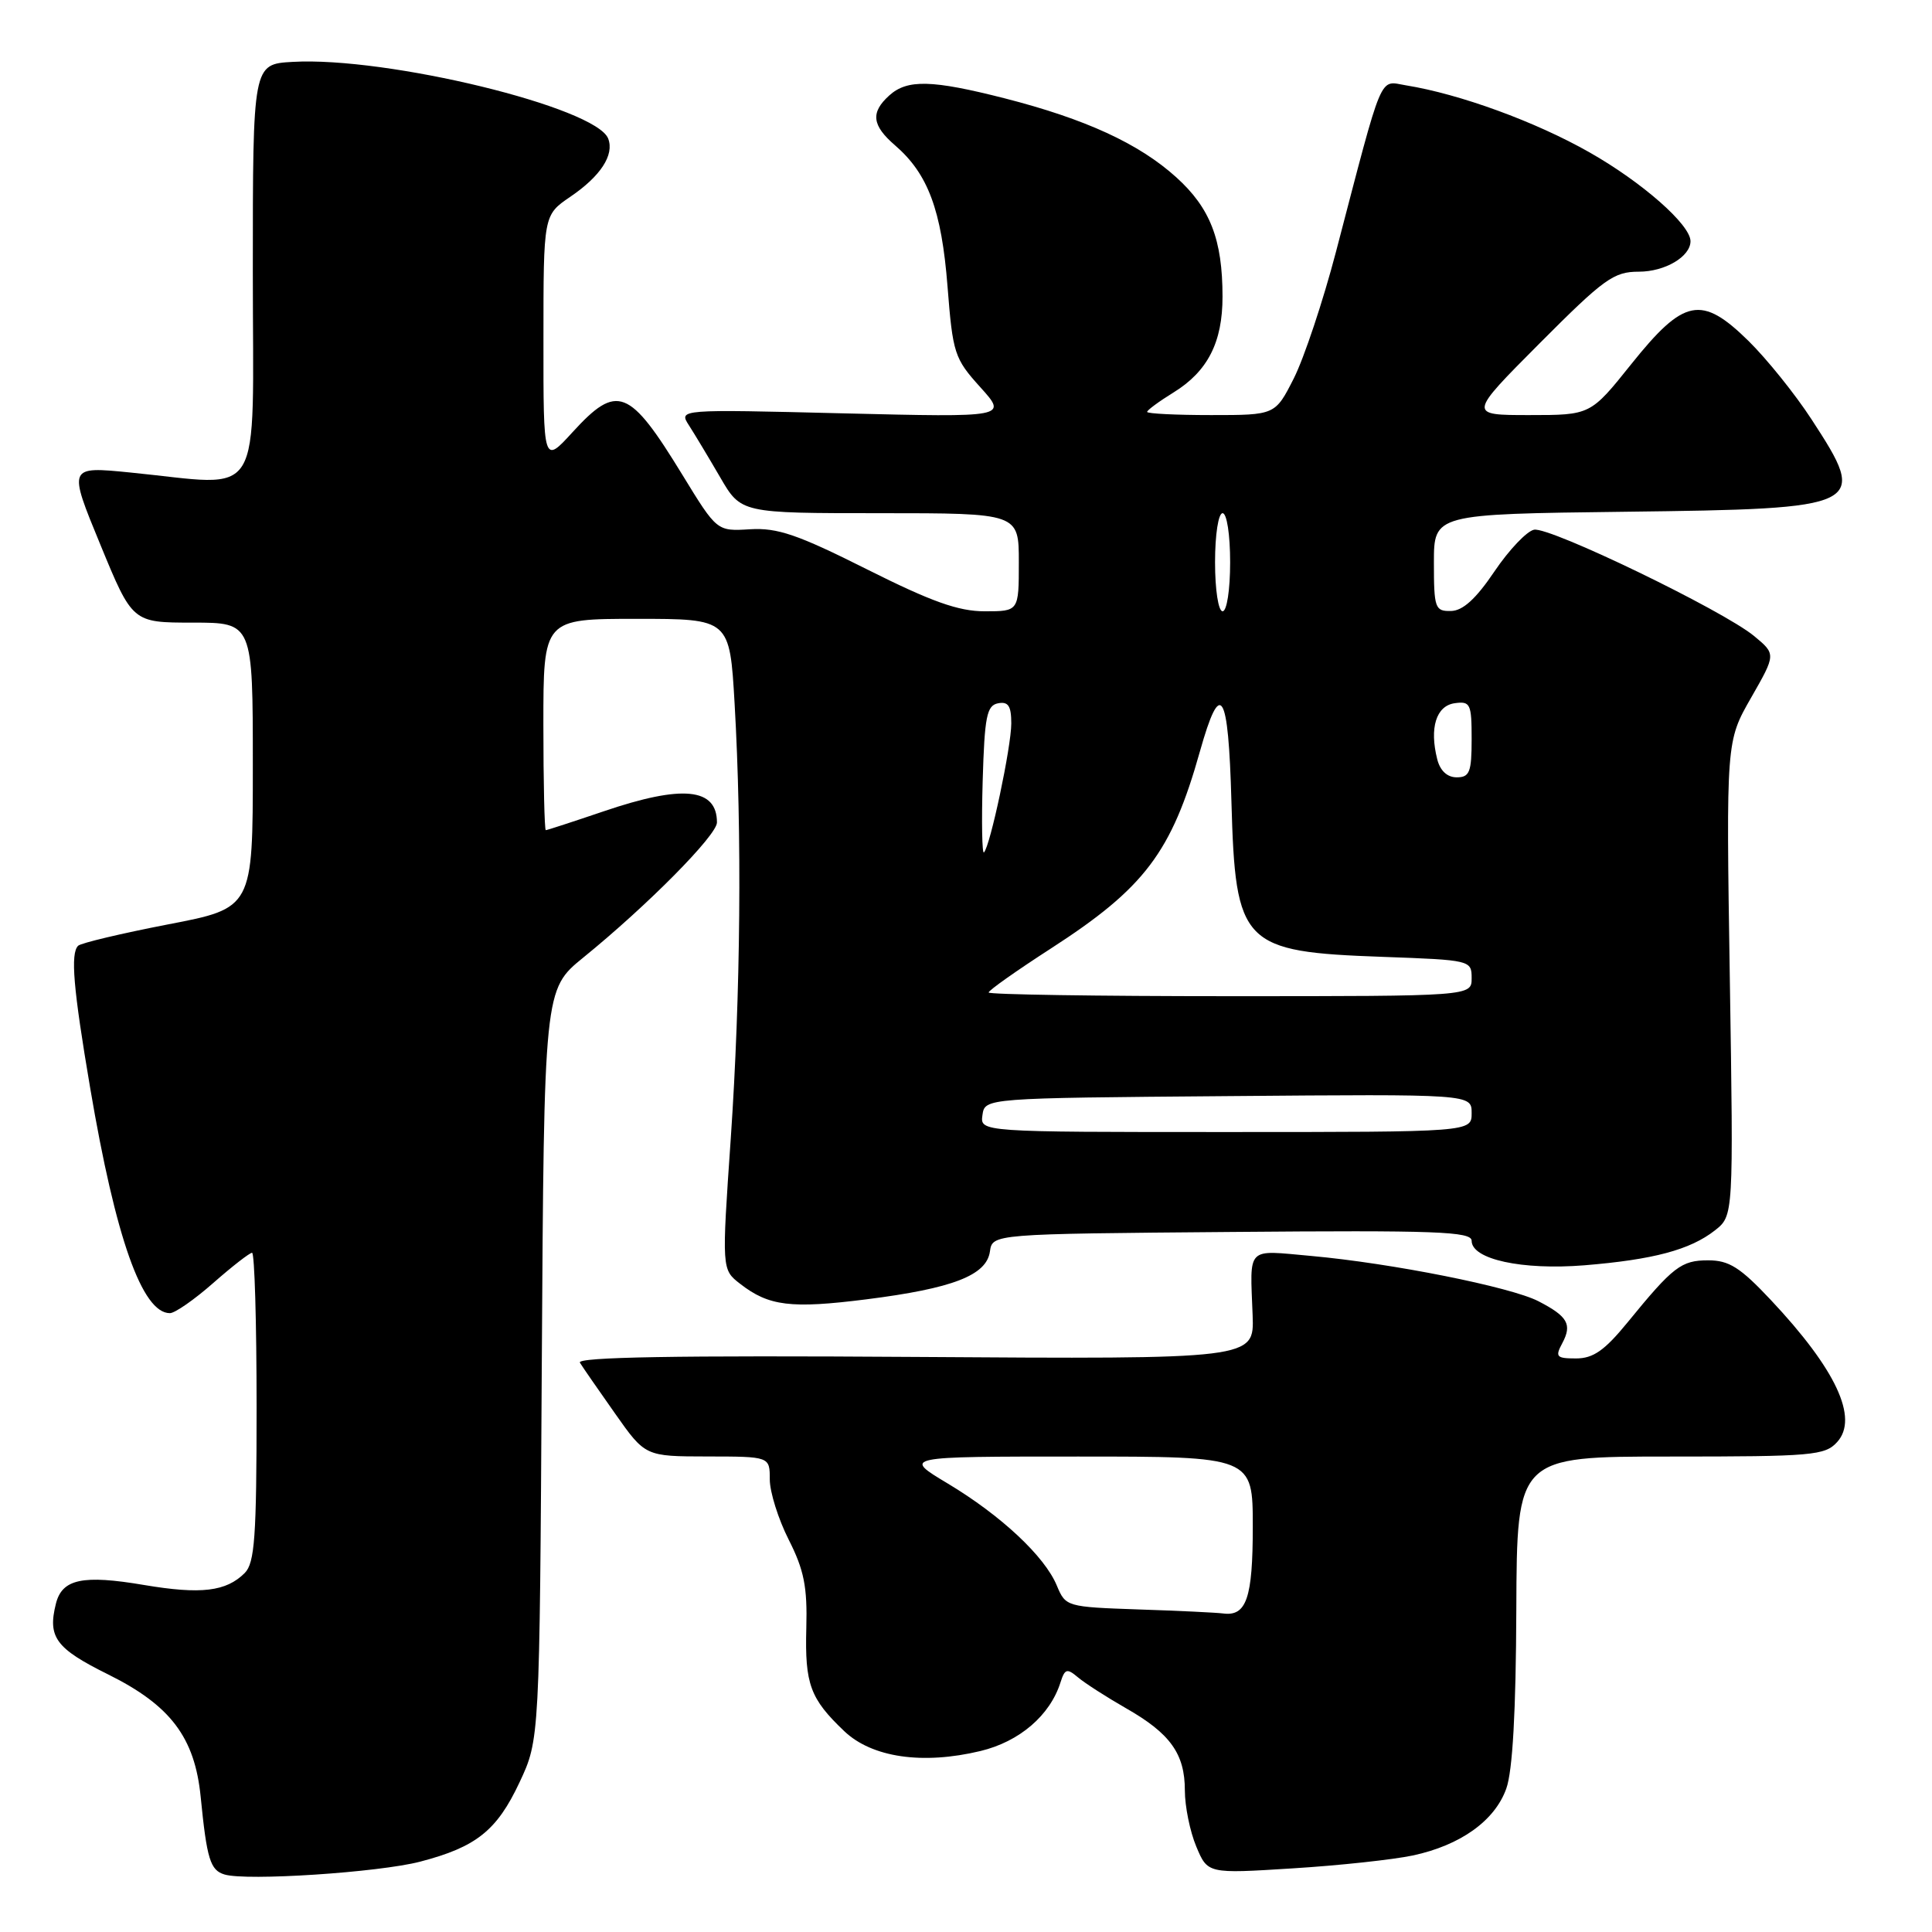 <?xml version="1.0" encoding="UTF-8" standalone="no"?>
<!DOCTYPE svg PUBLIC "-//W3C//DTD SVG 1.1//EN" "http://www.w3.org/Graphics/SVG/1.1/DTD/svg11.dtd" >
<svg xmlns="http://www.w3.org/2000/svg" xmlns:xlink="http://www.w3.org/1999/xlink" version="1.1" viewBox="0 0 256 256">
 <g >
 <path fill="currentColor"
d=" M 55.67 246.68 C 63.11 244.74 65.84 242.56 68.84 236.17 C 71.50 230.50 71.50 230.50 71.79 180.81 C 72.09 131.11 72.09 131.11 77.29 126.88 C 85.82 119.95 95.00 110.67 95.00 108.98 C 95.00 104.40 90.43 103.95 80.00 107.50 C 75.96 108.87 72.50 110.00 72.32 110.00 C 72.15 110.00 72.00 103.70 72.00 96.00 C 72.00 82.00 72.00 82.00 84.35 82.00 C 96.69 82.00 96.69 82.00 97.34 93.25 C 98.33 110.44 98.14 131.68 96.83 150.86 C 95.63 168.22 95.63 168.22 98.07 170.11 C 101.87 173.07 104.80 173.43 114.79 172.17 C 126.26 170.72 130.72 168.99 131.17 165.83 C 131.50 163.50 131.50 163.50 163.25 163.24 C 190.30 163.01 195.00 163.18 195.00 164.41 C 195.00 166.87 201.68 168.32 209.92 167.66 C 219.08 166.91 223.95 165.61 227.24 163.03 C 229.70 161.09 229.70 161.09 229.21 129.66 C 228.72 98.23 228.72 98.23 232.03 92.45 C 235.33 86.68 235.33 86.68 232.42 84.27 C 228.27 80.86 205.36 69.78 203.27 70.19 C 202.32 70.37 199.95 72.86 198.02 75.72 C 195.56 79.37 193.82 80.94 192.25 80.96 C 190.15 81.00 190.00 80.58 190.00 74.56 C 190.00 68.12 190.00 68.12 215.35 67.81 C 247.15 67.42 247.62 67.19 240.04 55.57 C 237.87 52.23 234.10 47.55 231.68 45.17 C 225.45 39.06 223.14 39.52 216.15 48.25 C 210.75 55.00 210.75 55.00 202.64 55.00 C 194.54 55.00 194.54 55.00 204.00 45.50 C 212.55 36.92 213.82 36.00 217.16 36.00 C 220.62 36.00 224.00 34.00 224.00 31.96 C 224.00 29.78 217.60 24.15 210.62 20.19 C 203.46 16.12 193.43 12.46 186.31 11.31 C 182.68 10.72 183.38 9.08 177.02 33.38 C 175.31 39.91 172.79 47.45 171.44 50.13 C 168.97 55.00 168.97 55.00 160.48 55.00 C 155.82 55.00 152.00 54.81 152.00 54.58 C 152.00 54.35 153.59 53.18 155.52 51.99 C 160.03 49.20 162.00 45.34 161.99 39.30 C 161.99 31.74 160.36 27.56 155.86 23.49 C 150.91 19.02 143.83 15.77 133.13 13.03 C 123.47 10.57 120.22 10.49 117.83 12.65 C 115.33 14.91 115.53 16.61 118.60 19.26 C 122.97 23.03 124.76 27.85 125.55 37.93 C 126.25 46.85 126.46 47.50 129.89 51.30 C 133.50 55.30 133.50 55.30 111.71 54.77 C 89.92 54.23 89.92 54.23 91.29 56.36 C 92.05 57.54 93.91 60.64 95.43 63.25 C 98.19 68.00 98.19 68.00 116.60 68.00 C 135.00 68.00 135.00 68.00 135.00 74.50 C 135.00 81.00 135.00 81.00 130.48 81.00 C 127.00 81.00 123.43 79.73 114.86 75.43 C 105.68 70.82 103.01 69.91 99.38 70.13 C 95.00 70.40 95.00 70.40 90.44 62.95 C 83.38 51.41 81.79 50.79 75.88 57.25 C 72.00 61.50 72.00 61.50 72.01 45.00 C 72.01 28.50 72.01 28.50 75.56 26.08 C 79.58 23.35 81.42 20.53 80.59 18.37 C 79.00 14.22 51.29 7.48 38.77 8.20 C 33.50 8.50 33.50 8.50 33.50 36.00 C 33.50 67.23 35.24 64.38 17.26 62.61 C 9.02 61.79 9.02 61.79 13.29 72.15 C 17.55 82.50 17.55 82.50 25.53 82.50 C 33.50 82.50 33.50 82.50 33.50 101.41 C 33.50 120.33 33.50 120.33 22.25 122.49 C 16.07 123.69 10.71 124.96 10.35 125.32 C 9.32 126.35 9.70 130.91 11.95 144.17 C 15.32 164.04 18.84 174.00 22.51 174.00 C 23.18 174.00 25.76 172.20 28.26 170.00 C 30.76 167.80 33.08 166.00 33.40 166.00 C 33.73 166.00 34.00 175.19 34.00 186.43 C 34.00 203.66 33.75 207.10 32.43 208.43 C 29.97 210.89 26.64 211.29 19.09 210.02 C 10.96 208.64 8.23 209.22 7.41 212.49 C 6.29 216.95 7.39 218.43 14.33 221.87 C 22.60 225.97 25.81 230.22 26.59 238.09 C 27.41 246.36 27.86 247.81 29.75 248.38 C 32.67 249.26 50.16 248.11 55.67 246.68 Z  M 187.21 245.86 C 193.52 244.51 198.07 241.26 199.59 237.00 C 200.43 234.66 200.87 226.79 200.92 213.25 C 201.00 193.00 201.00 193.00 221.35 193.00 C 240.17 193.00 241.82 192.86 243.44 191.07 C 246.30 187.91 243.28 181.44 234.64 172.25 C 230.59 167.94 229.11 167.00 226.35 167.00 C 222.77 167.00 221.71 167.81 215.63 175.26 C 212.62 178.94 211.11 180.00 208.84 180.00 C 206.23 180.00 206.04 179.79 207.01 177.98 C 208.34 175.49 207.74 174.43 203.85 172.42 C 200.19 170.53 184.39 167.38 173.75 166.42 C 165.03 165.64 165.63 165.03 165.98 174.30 C 166.19 180.10 166.19 180.10 121.18 179.80 C 89.59 179.59 76.38 179.82 76.84 180.56 C 77.20 181.15 79.30 184.18 81.50 187.30 C 85.50 192.98 85.50 192.98 93.75 192.99 C 102.00 193.00 102.00 193.00 102.00 196.03 C 102.00 197.70 103.13 201.30 104.51 204.02 C 106.54 208.03 106.99 210.27 106.84 215.74 C 106.64 223.17 107.35 225.09 111.87 229.39 C 115.54 232.88 122.24 233.86 129.91 232.02 C 135.08 230.78 139.13 227.31 140.52 222.93 C 141.10 221.11 141.38 221.03 142.84 222.26 C 143.75 223.03 146.62 224.87 149.20 226.35 C 155.08 229.70 157.00 232.39 157.00 237.25 C 157.00 239.35 157.68 242.69 158.51 244.67 C 160.02 248.28 160.02 248.28 171.26 247.57 C 177.44 247.19 184.62 246.41 187.21 245.86 Z  M 130.18 147.75 C 130.50 145.50 130.50 145.50 162.75 145.24 C 195.00 144.97 195.00 144.97 195.00 147.49 C 195.00 150.00 195.00 150.00 162.43 150.00 C 129.86 150.00 129.86 150.00 130.18 147.75 Z  M 131.00 131.51 C 131.00 131.23 134.71 128.61 139.25 125.68 C 151.67 117.66 155.24 112.94 159.00 99.55 C 161.74 89.83 162.76 91.46 163.17 106.20 C 163.70 125.22 164.57 126.12 183.25 126.79 C 194.86 127.21 195.00 127.24 195.00 129.61 C 195.00 132.00 195.00 132.00 163.00 132.00 C 145.40 132.00 131.00 131.78 131.00 131.51 Z  M 130.21 103.47 C 130.46 94.93 130.75 93.48 132.25 93.19 C 133.60 92.93 134.00 93.54 134.00 95.86 C 134.00 98.95 131.21 112.12 130.38 112.95 C 130.13 113.20 130.05 108.94 130.21 103.47 Z  M 190.44 100.60 C 189.39 96.45 190.30 93.53 192.75 93.18 C 194.83 92.89 195.00 93.25 195.00 97.93 C 195.00 102.32 194.73 103.00 193.02 103.00 C 191.76 103.00 190.82 102.12 190.44 100.60 Z  M 161.00 74.50 C 161.00 70.83 161.44 68.00 162.00 68.00 C 162.56 68.00 163.00 70.83 163.00 74.50 C 163.00 78.17 162.56 81.00 162.00 81.00 C 161.44 81.00 161.00 78.17 161.00 74.50 Z  M 150.86 213.26 C 141.34 212.93 141.20 212.89 140.04 210.11 C 138.44 206.23 132.65 200.81 125.56 196.56 C 119.62 193.00 119.62 193.00 142.81 193.00 C 166.00 193.00 166.00 193.00 166.00 202.30 C 166.00 211.77 165.16 214.21 162.05 213.79 C 161.20 213.68 156.16 213.43 150.86 213.26 Z "/>
</g>
</svg>